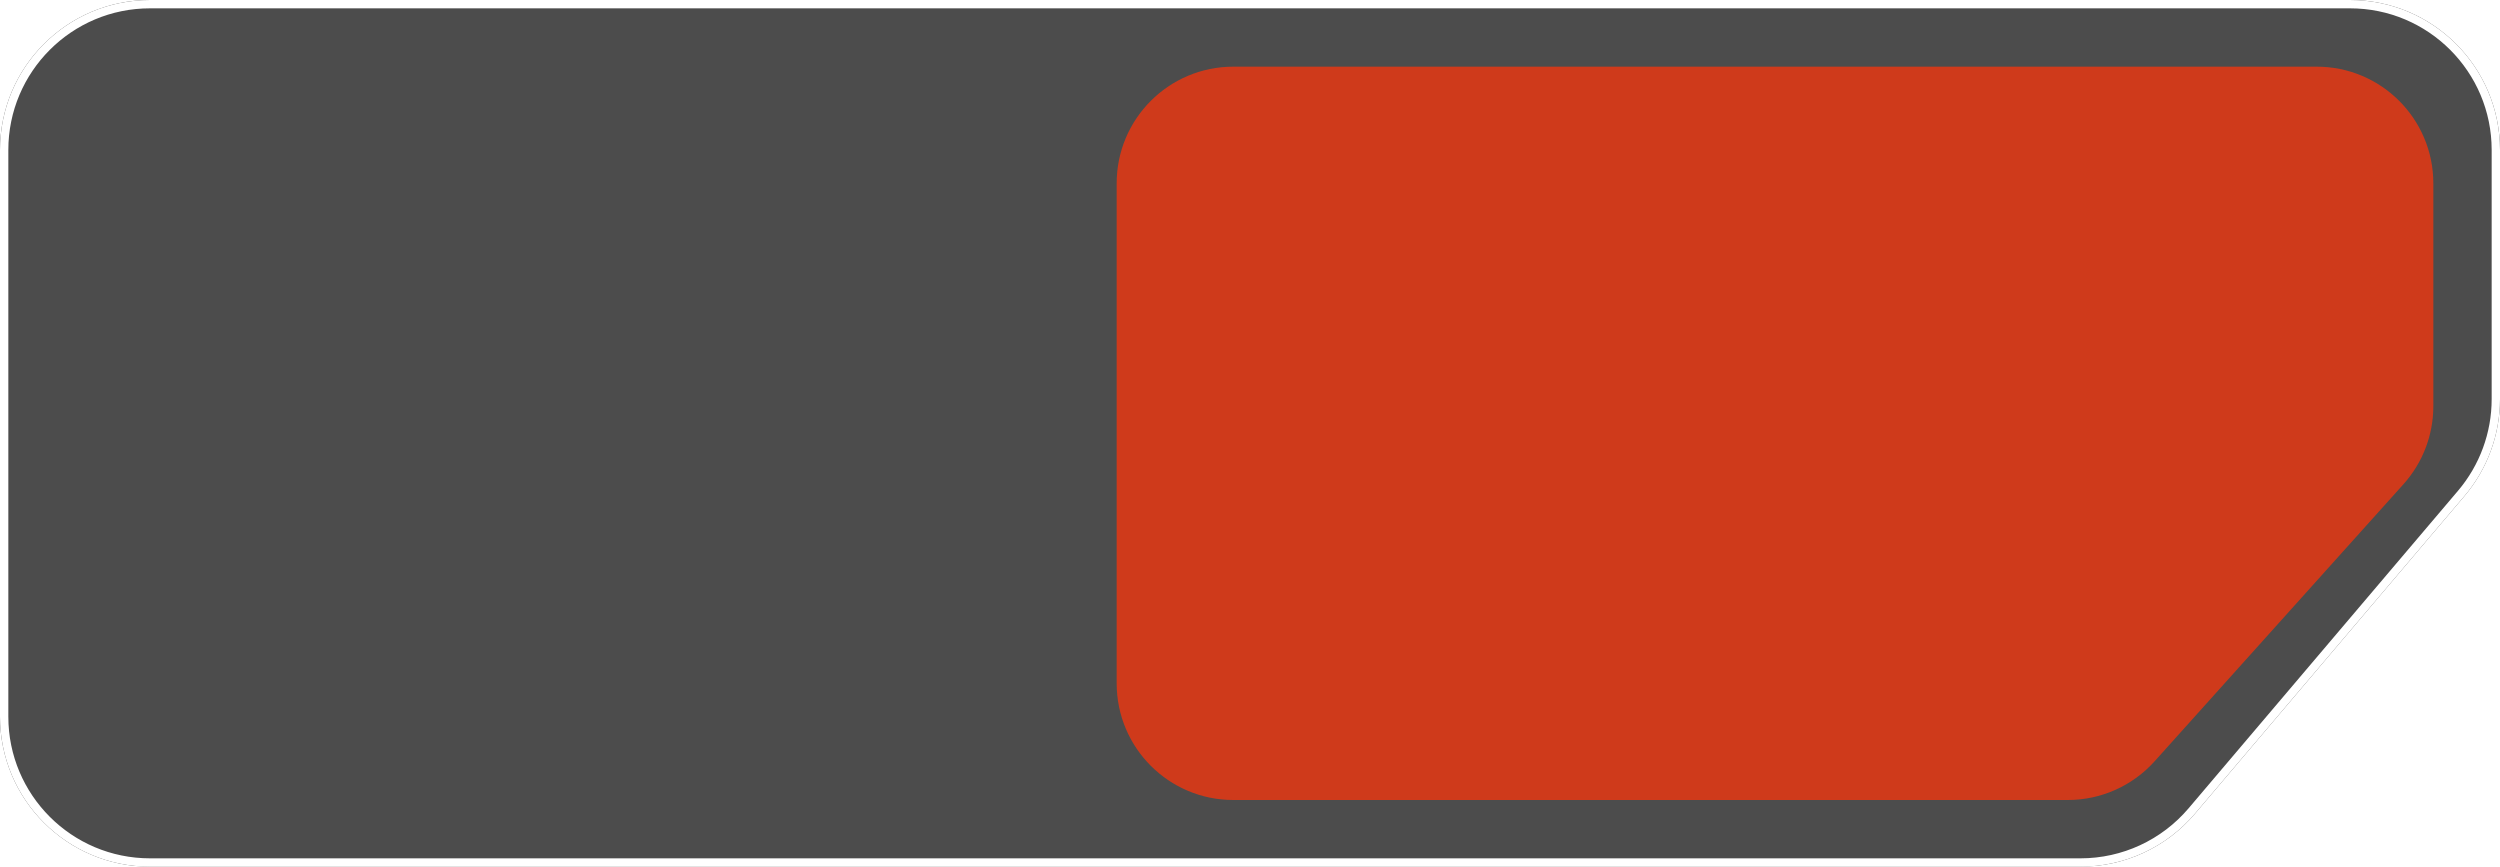 <svg width="300" height="104" viewBox="0 0 300 104" fill="none" xmlns="http://www.w3.org/2000/svg">
<g filter="url(#filter0_b_615_1614)">
<path d="M300 18C300 8.059 291.941 0 282 0H18C8.059 0 0 8.059 0 18V86C0 95.941 8.059 104 18 104H249.666C254.953 104 259.972 101.676 263.392 97.646L295.725 59.538C298.485 56.285 300 52.158 300 47.893V18Z" fill="black" fill-opacity="0.7"/>
<path d="M282 0.5H18C8.335 0.5 0.5 8.335 0.5 18V86C0.5 95.665 8.335 103.5 18 103.5H249.666C254.806 103.5 259.685 101.241 263.01 97.322L295.344 59.215C298.027 56.052 299.5 52.04 299.5 47.893V18C299.5 8.335 291.665 0.5 282 0.5Z" stroke="white"/>
</g>
<path d="M292 22C292 14.268 285.732 8 278 8H148C140.268 8 134 14.268 134 22V82C134 89.732 140.268 96 148 96H248.136C252.11 96 255.897 94.311 258.552 91.355L288.416 58.106C290.723 55.537 292 52.205 292 48.751V22Z" fill="#CF3A1B"/>
<defs>
<filter id="filter0_b_615_1614" x="-7" y="-7" width="314" height="118" filterUnits="userSpaceOnUse" color-interpolation-filters="sRGB">
<feFlood flood-opacity="0" result="BackgroundImageFix"/>
<feGaussianBlur in="BackgroundImageFix" stdDeviation="3.5"/>
<feComposite in2="SourceAlpha" operator="in" result="effect1_backgroundBlur_615_1614"/>
<feBlend mode="normal" in="SourceGraphic" in2="effect1_backgroundBlur_615_1614" result="shape"/>
</filter>
</defs>
</svg>
